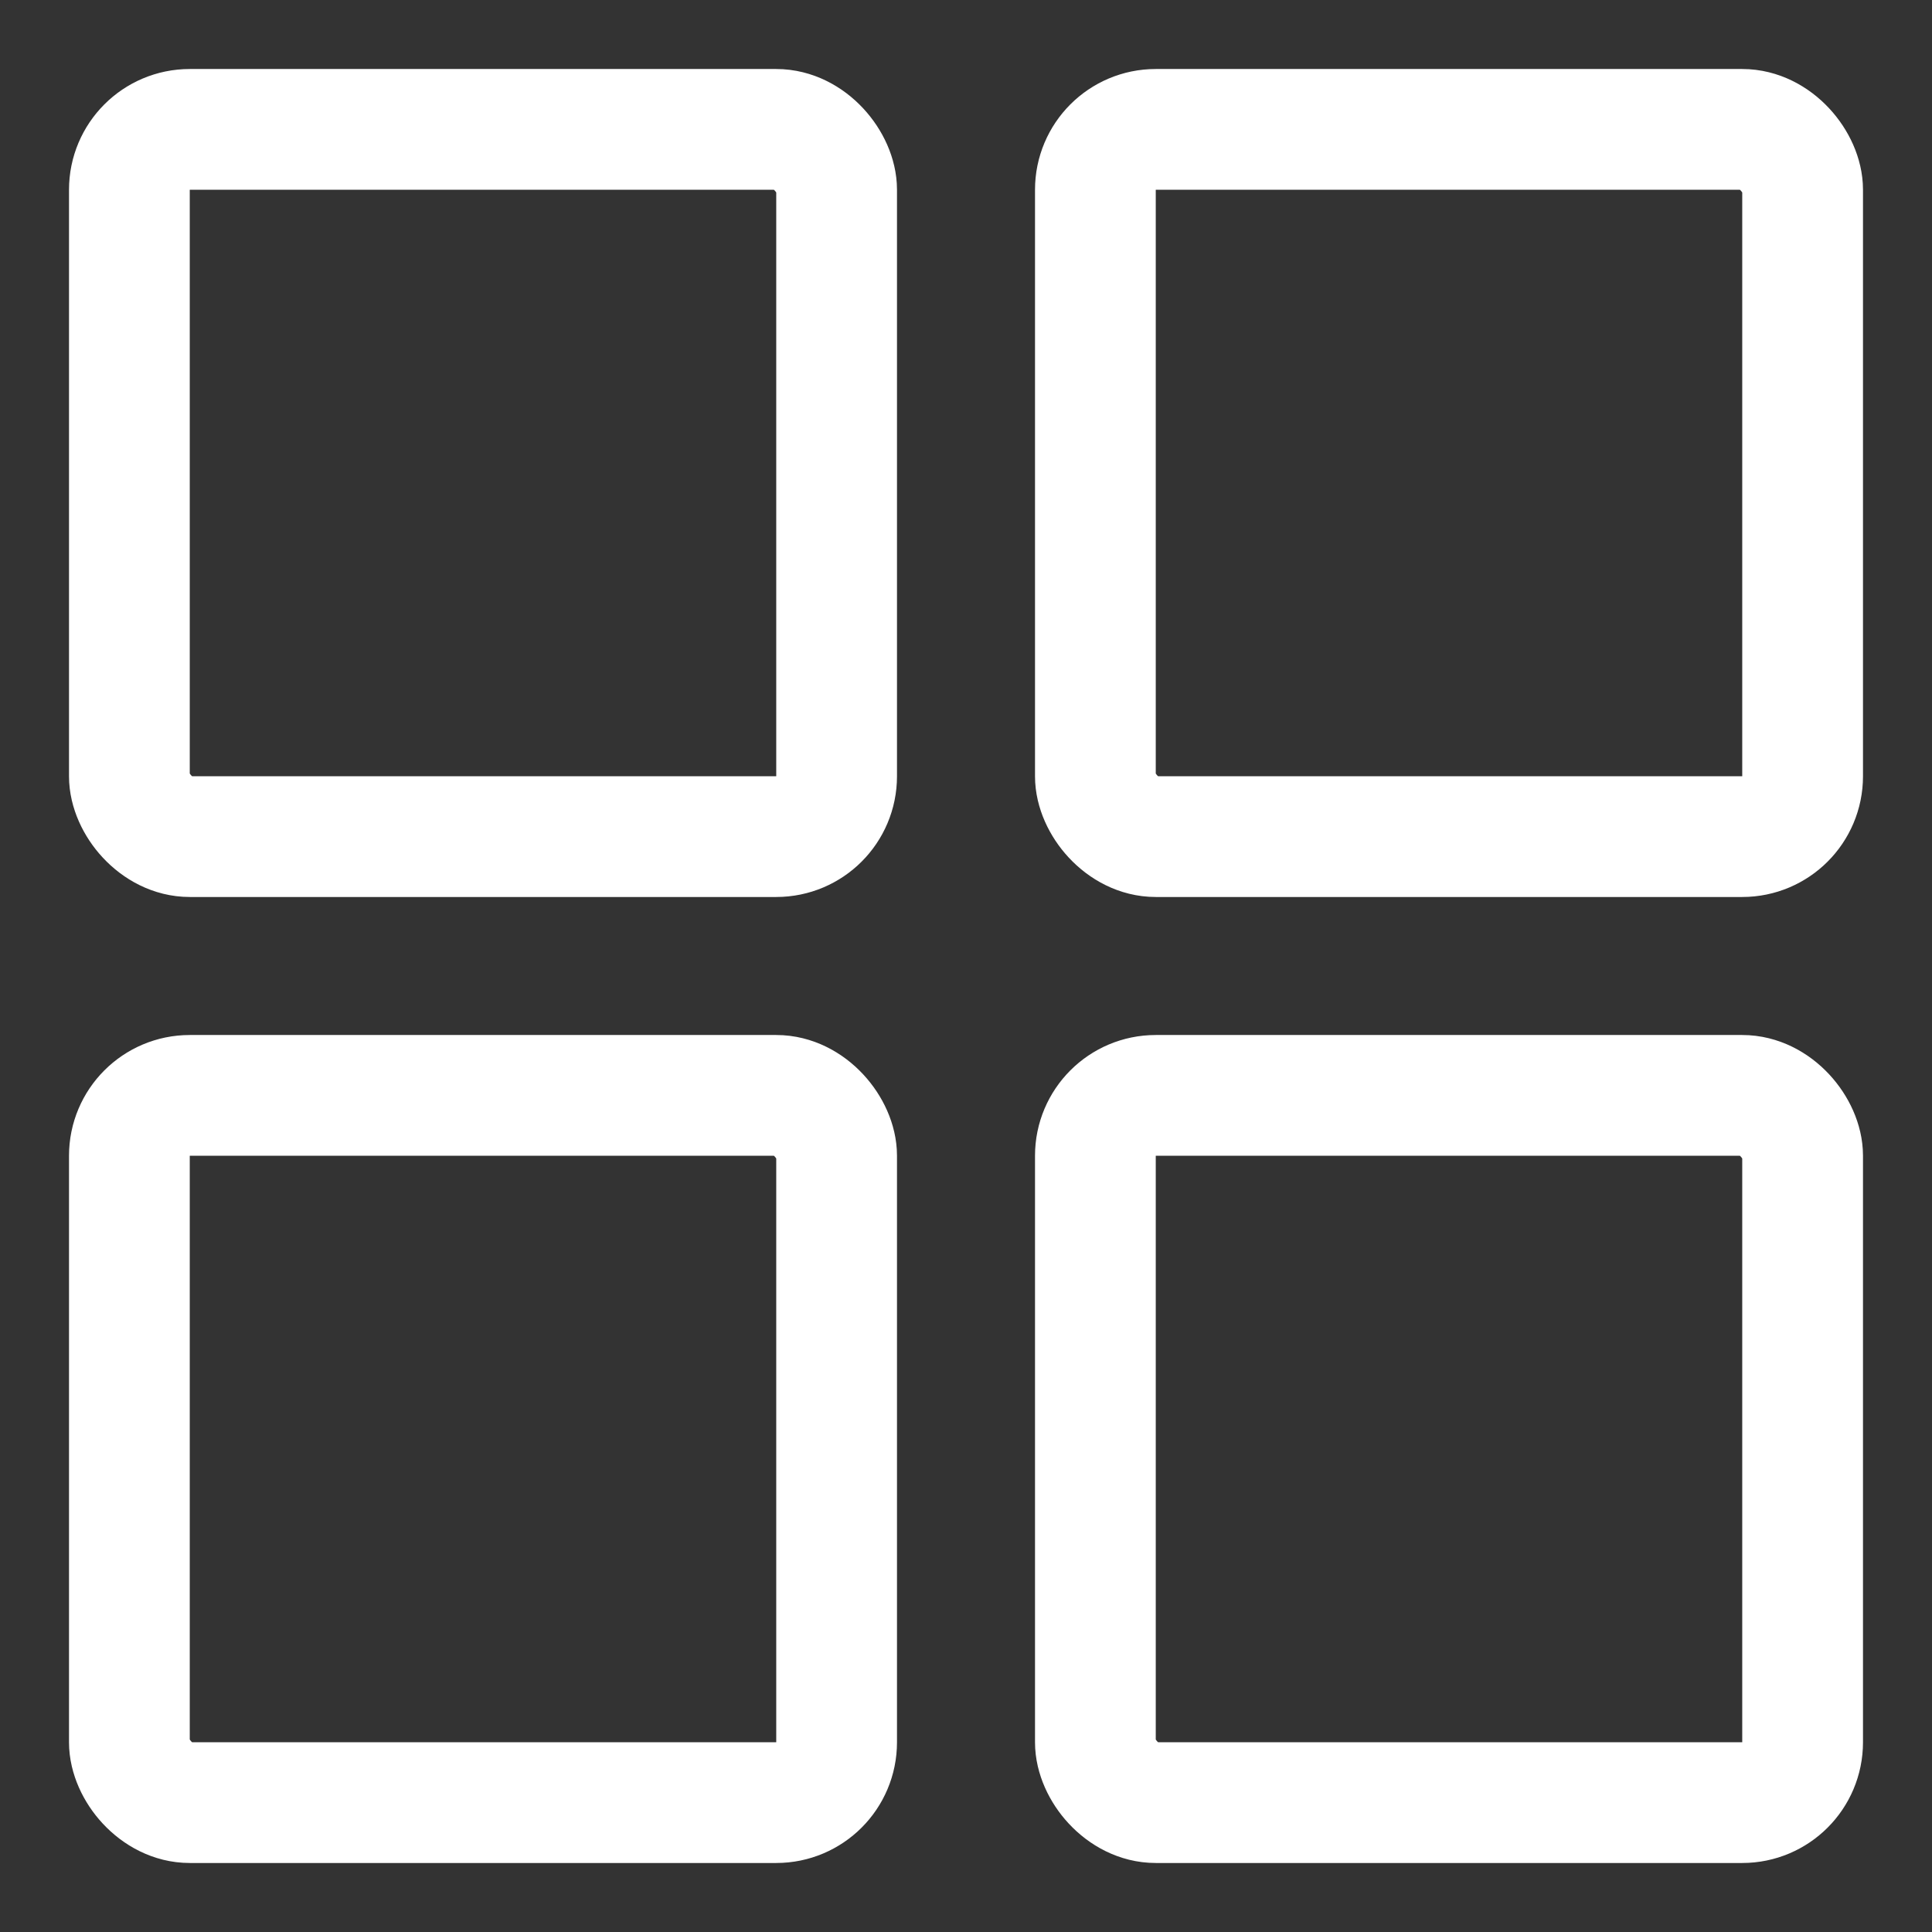 <svg width="32" height="32" viewBox="0 0 32 32" fill="none" xmlns="http://www.w3.org/2000/svg">
<rect x="0" y="0" width="32" height="32" fill="#333333" stroke="none"/>
<rect x="2.143" y="2.143" width="11.714" height="11.714" rx="1" stroke="white" stroke-width="2"/>
<rect x="18.143" y="2.143" width="11.714" height="11.714" rx="1" stroke="white" stroke-width="2"/>
<rect x="2.143" y="18.143" width="11.714" height="11.714" rx="1" stroke="white" stroke-width="2"/>
<rect x="18.143" y="18.143" width="11.714" height="11.714" rx="1" stroke="white" stroke-width="2"/>
</svg>
